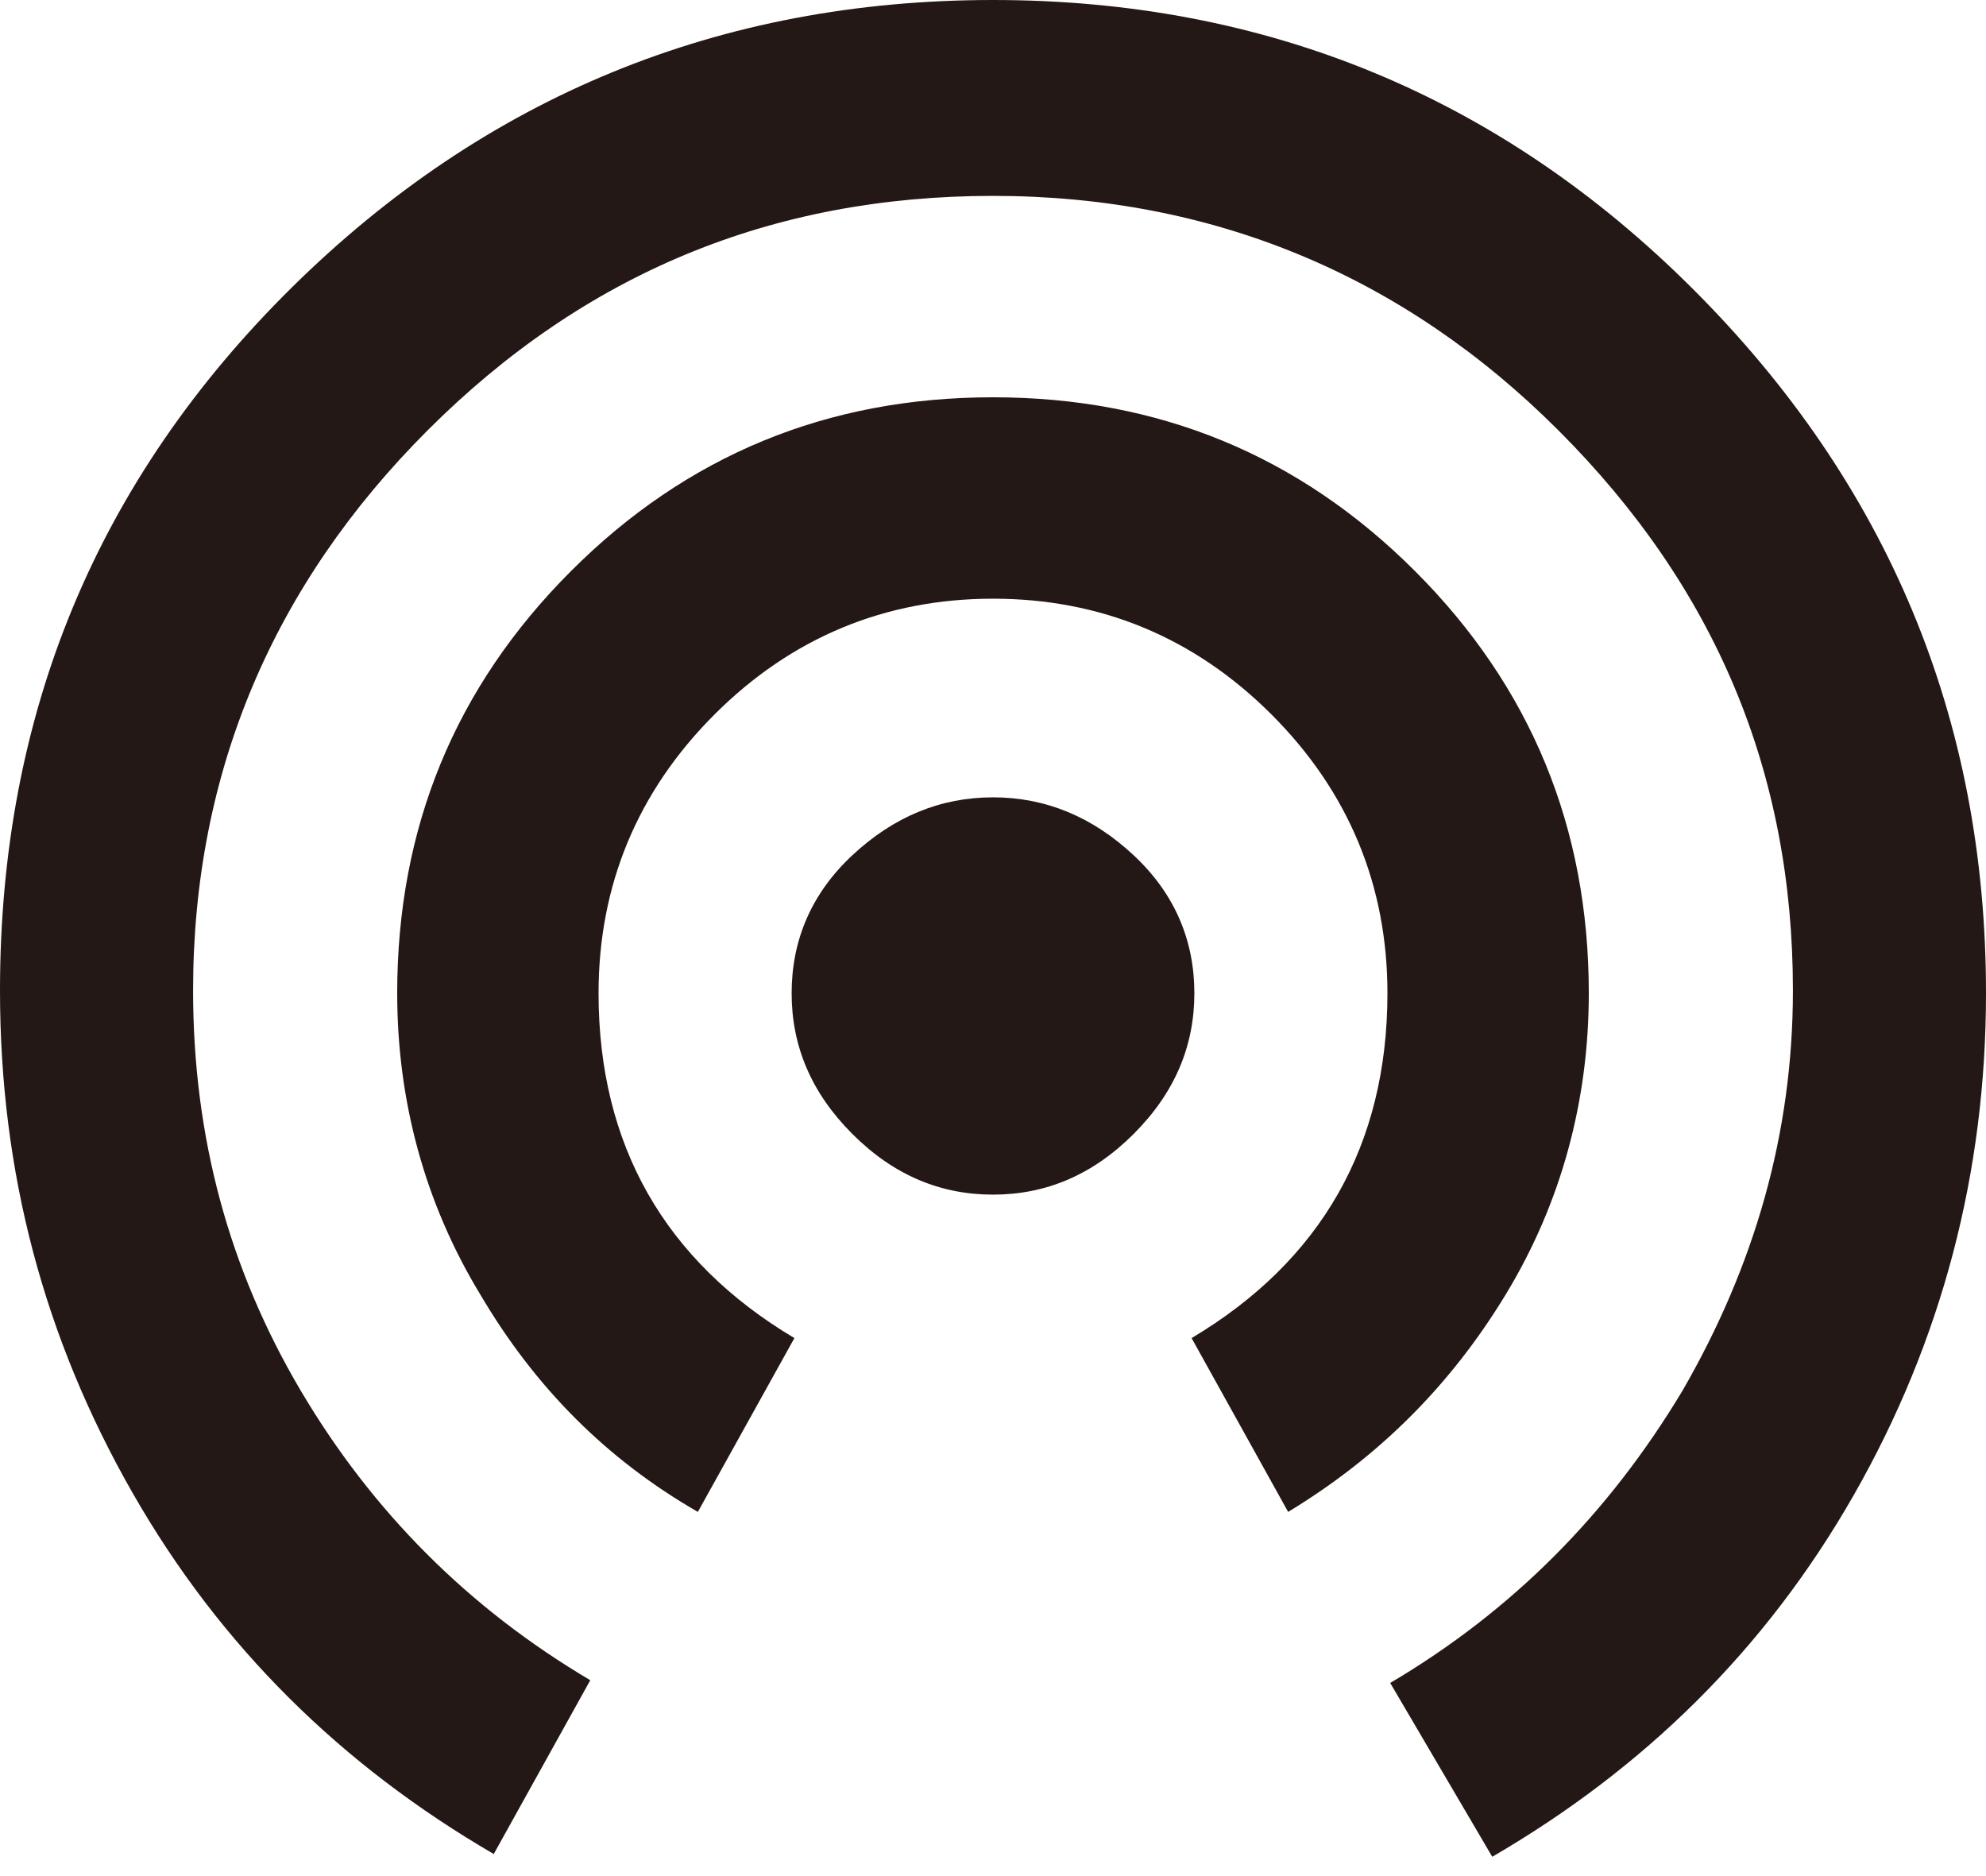 <?xml version="1.0" encoding="utf-8"?>
<!-- Generator: Adobe Illustrator 22.1.0, SVG Export Plug-In . SVG Version: 6.00 Build 0)  -->
<svg version="1.1" id="レイヤー_1" xmlns="http://www.w3.org/2000/svg" xmlns:xlink="http://www.w3.org/1999/xlink" x="0px"
	 y="0px" viewBox="0 0 72 68" style="enable-background:new 0 0 72 68;" xml:space="preserve">
<style type="text/css">
	.st0{fill:#231815;}
</style>
<title>icon-online</title>
<desc>Created with Sketch.</desc>
<g id="Page-1">
	<g id="cover_x2F_online" transform="translate(-112, -98)">
		<path id="icon-online" class="st0" d="M148,98c9.9,0,18.4,3.5,25.4,10.5c7,7,10.6,15.5,10.6,25.5c0,6.5-1.6,12.6-4.8,18.2
			c-3.2,5.6-7.6,9.9-13.1,13.1l-3.7-6.3c4.4-2.6,7.9-6.1,10.6-10.6c2.6-4.5,4-9.3,4-14.5c0-7.9-2.8-14.6-8.5-20.3
			c-5.6-5.6-12.5-8.5-20.5-8.5s-14.8,2.8-20.5,8.5c-5.6,5.6-8.5,12.4-8.5,20.3c0,5.3,1.3,10.1,3.9,14.5c2.6,4.4,6.1,7.9,10.5,10.5
			l-3.5,6.3c-5.5-3.2-9.9-7.5-13.1-13.1c-3.2-5.6-4.8-11.6-4.8-18.2c0-10,3.5-18.5,10.6-25.5C129.6,101.5,138.1,98,148,98z
			 M169.6,134c0,3.9-1,7.6-3,10.9c-2,3.3-4.6,5.9-7.9,7.9l-3.5-6.3c4.7-2.8,7.1-7,7.1-12.5c0-3.9-1.4-7.3-4.2-10.1
			c-2.8-2.8-6.2-4.2-10.1-4.2s-7.3,1.4-10.1,4.2c-2.8,2.8-4.2,6.2-4.2,10.1c0,5.5,2.4,9.7,7.1,12.5l-3.5,6.3
			c-3.3-1.9-5.9-4.5-7.9-7.9c-2-3.3-3-7-3-10.9c0-6,2.1-11.1,6.3-15.3c4.2-4.2,9.3-6.3,15.3-6.3s11.1,2.1,15.3,6.3
			C167.5,122.9,169.6,128,169.6,134z M148,126.9c1.9,0,3.6,0.7,5.1,2.1c1.5,1.4,2.2,3.1,2.2,5s-0.7,3.6-2.2,5.1
			c-1.5,1.5-3.2,2.2-5.1,2.2s-3.6-0.7-5.1-2.2c-1.5-1.5-2.2-3.2-2.2-5.1s0.7-3.6,2.2-5C144.4,127.6,146.1,126.9,148,126.9z"/>
	</g>
</g>
</svg>
